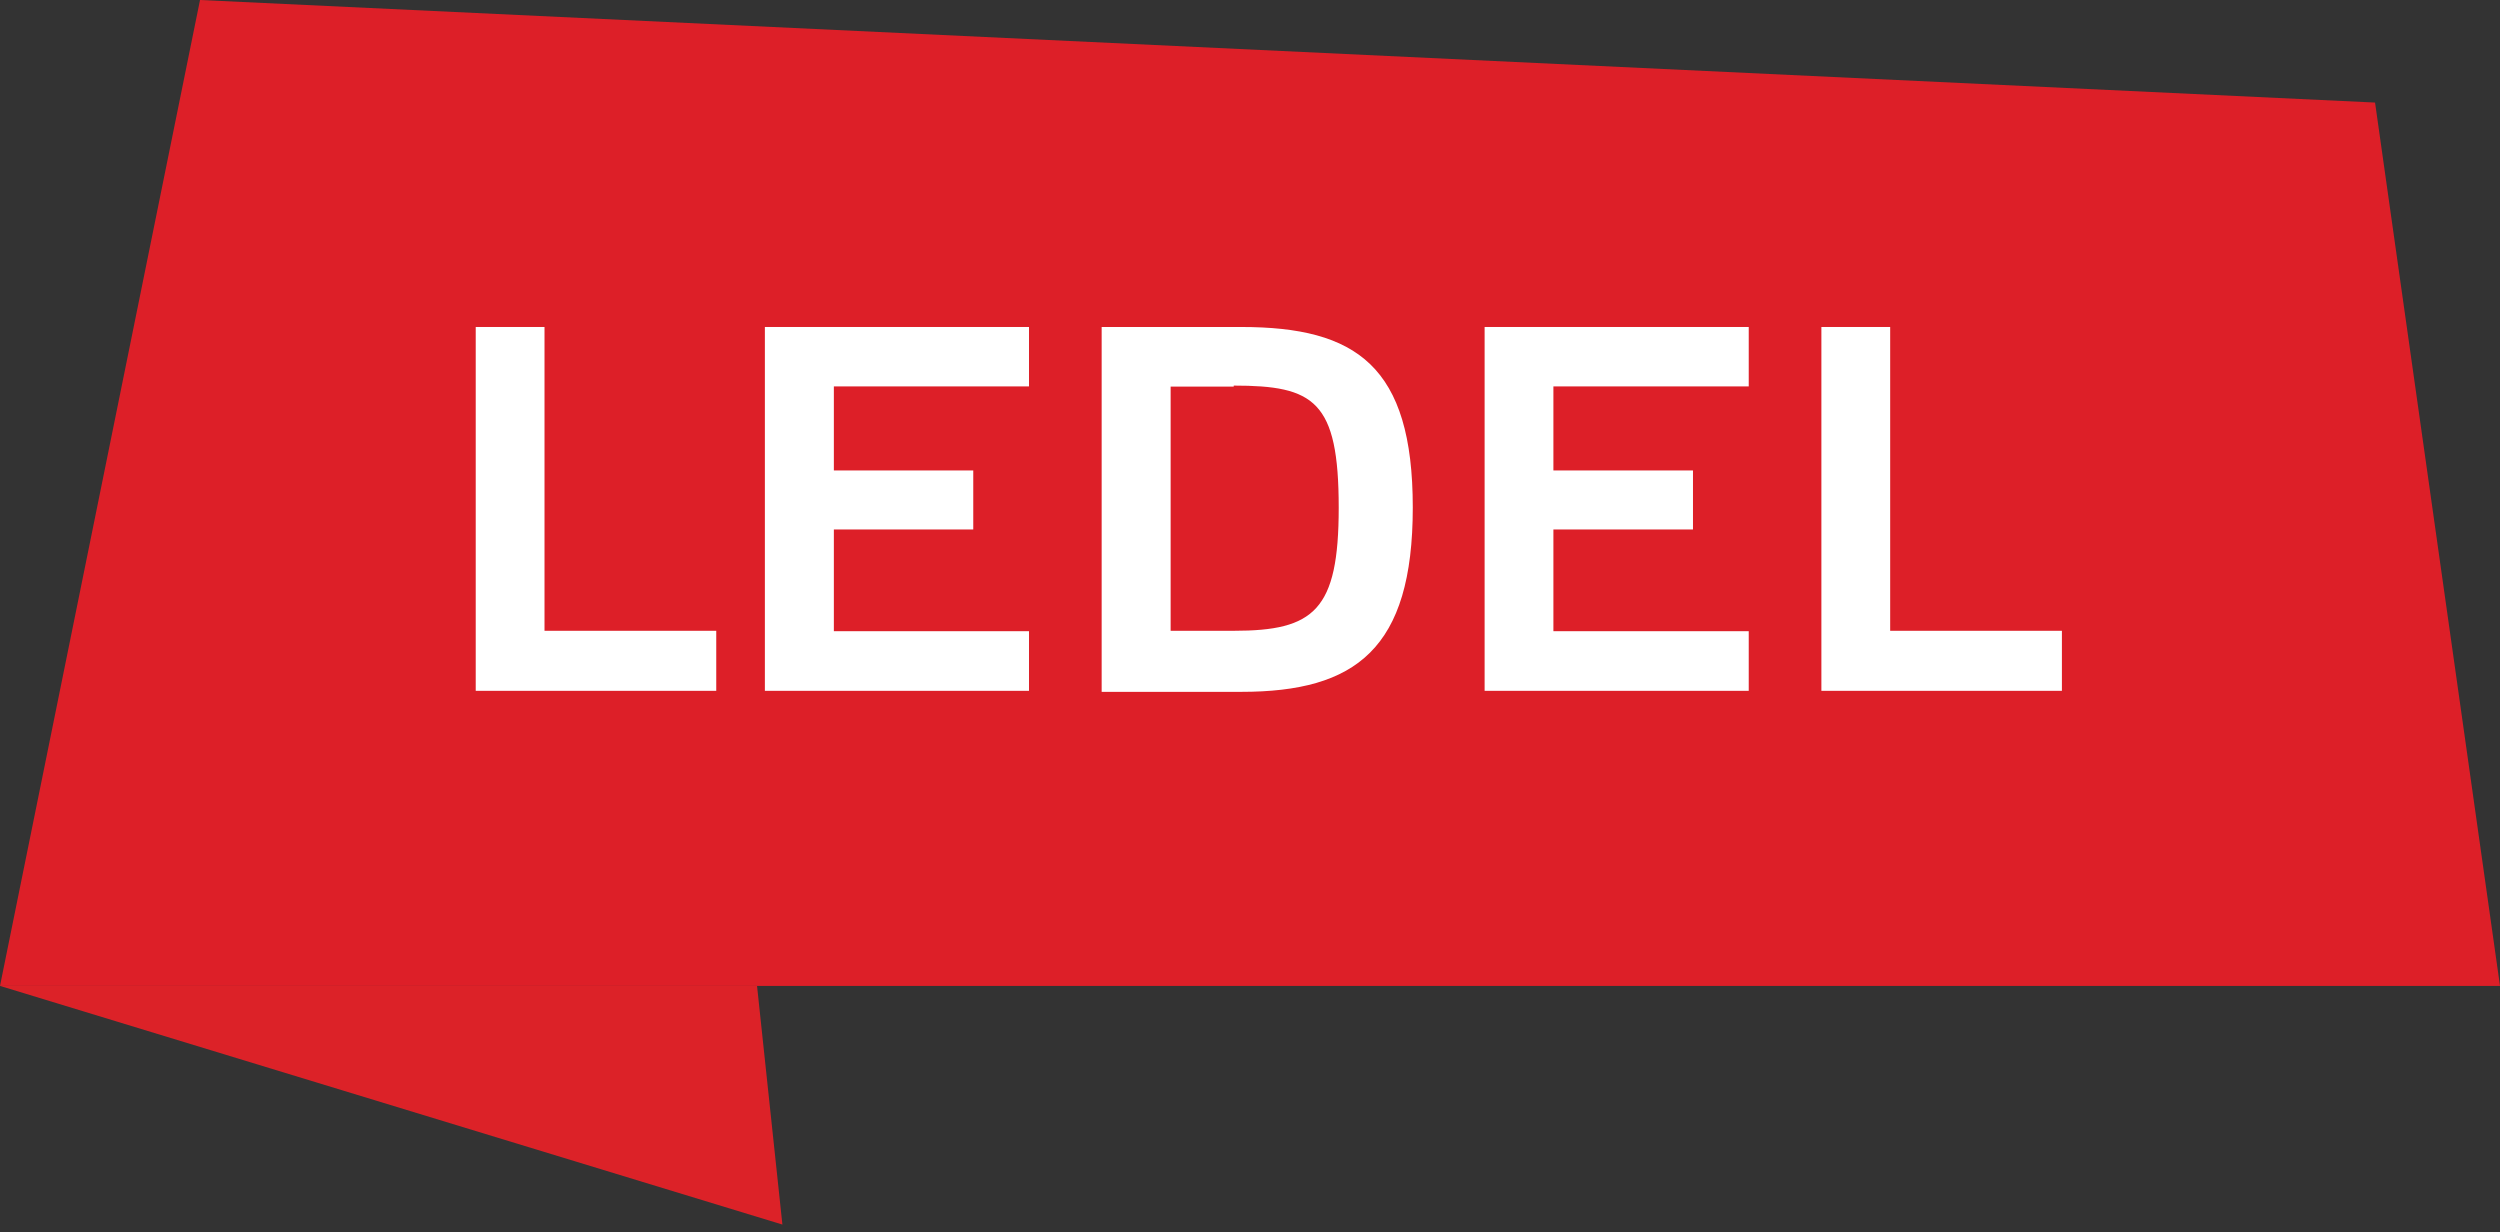 <svg width="142" height="70" viewBox="0 0 142 70" fill="none" xmlns="http://www.w3.org/2000/svg">
<rect x="0" y="0" width="142" height="70" fill="#333333" stroke="none"/>
<g clip-path="url(#clip0)">
<path d="M142 56H0L11.361 0L134.903 5.825L142 56Z" fill="#DD1F28"/>
<path d="M44.44 69.555L0 56H43L44.44 69.555Z" fill="#DC2228"/>
<path d="M30.928 18.573V35.829H40.683V39.239H27.021V18.573H30.928Z" fill="white"/>
<path d="M58.447 18.573V21.948H47.363V26.722H55.281V30.074H47.363V35.852H58.447V39.239H43.445V18.573H58.447Z" fill="white"/>
<path d="M70.075 21.96H66.492V35.829H70.075C74.641 35.829 76.039 34.674 76.039 28.837C76.039 22.757 74.641 21.902 70.075 21.902V21.96ZM70.503 18.573C77.045 18.573 80.246 20.793 80.246 28.825C80.246 36.858 77.01 39.297 70.503 39.297H62.574V18.573H70.503Z" fill="white"/>
<path d="M99.328 18.573V21.948H88.233V26.722H96.161V30.074H88.233V35.852H99.328V39.239H84.326V18.573H99.328Z" fill="white"/>
<path d="M107.362 18.573V35.829H117.116V39.239H103.455V18.573H107.362Z" fill="white"/>
</g>
<defs>
<clipPath id="clip0">
<rect width="142" height="69.555" fill="white"/>
</clipPath>
</defs>
</svg>
